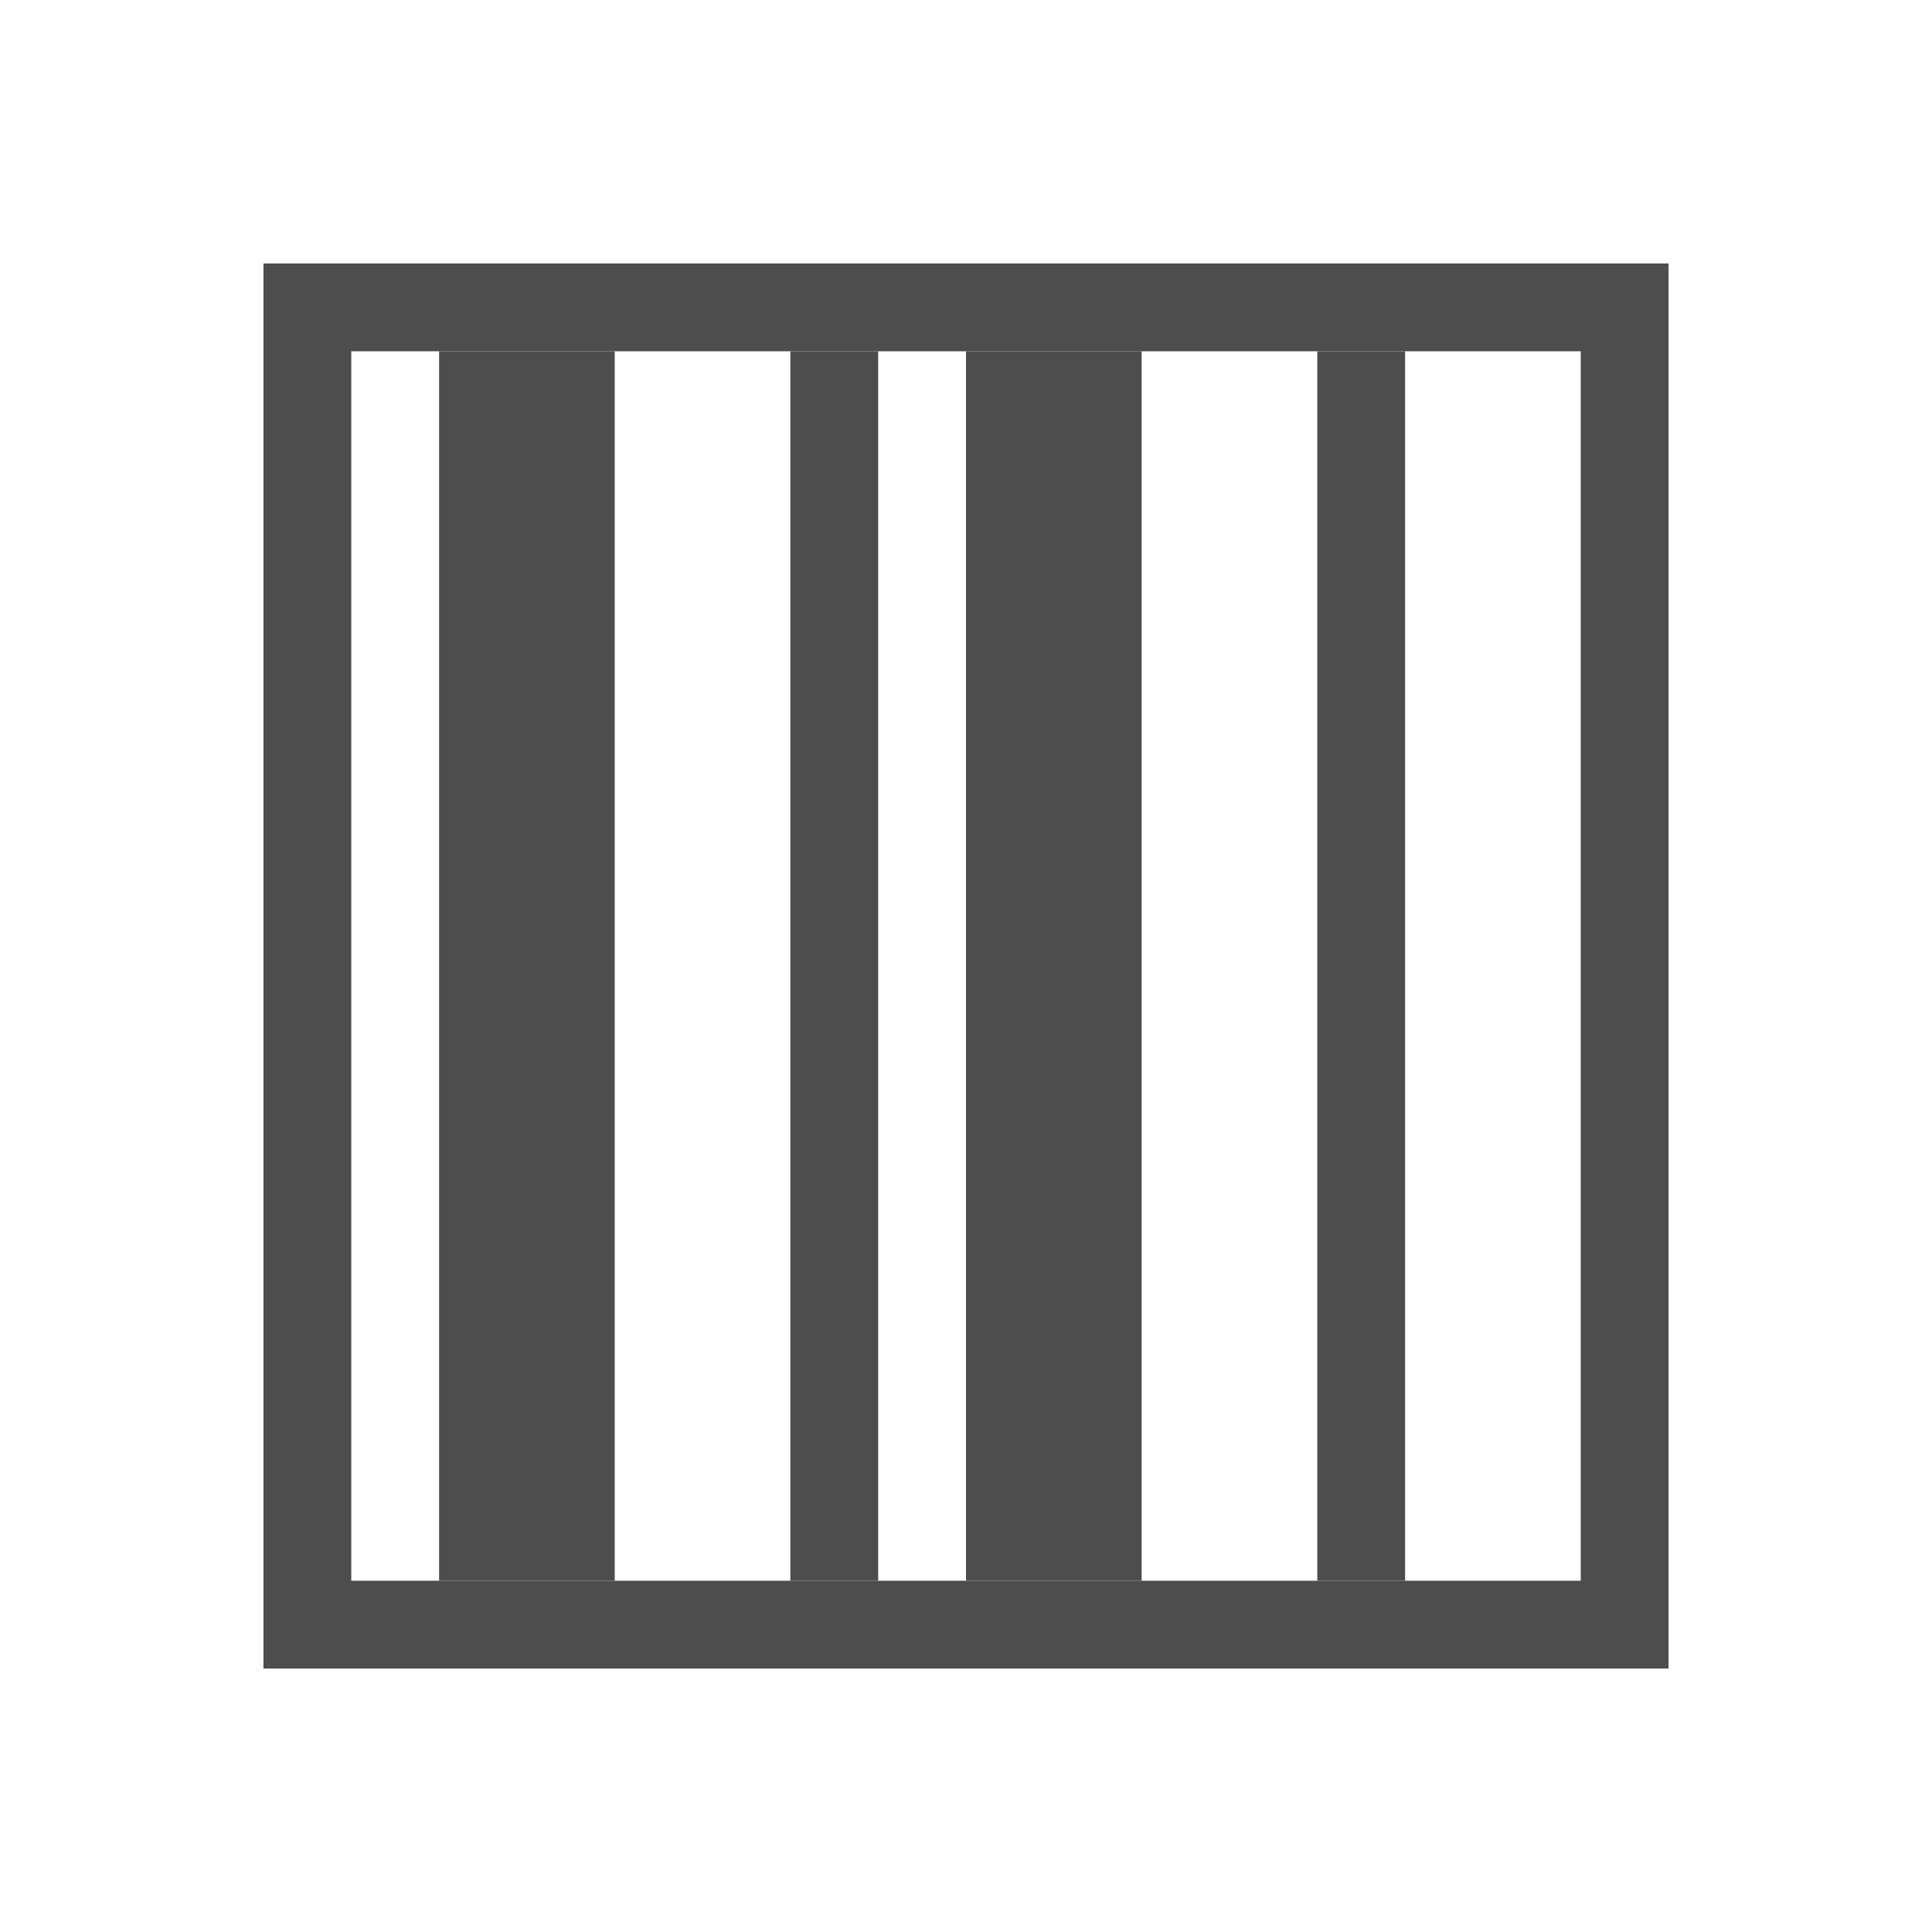 <svg viewBox="0 0 22 22" xmlns="http://www.w3.org/2000/svg"><g transform="translate(0 -1030)" fill="#4d4d4d"><path transform="translate(0 1030)" d="m3 3v16h16v-16h-16m1 1h14v14h-14v-14"/><path d="m5 1034h2v14h-2z"/><path d="m9 1034h1v14h-1z"/><path d="m11 1034h2v14h-2z"/><path d="m15 1034h1v14h-1z"/></g></svg>

